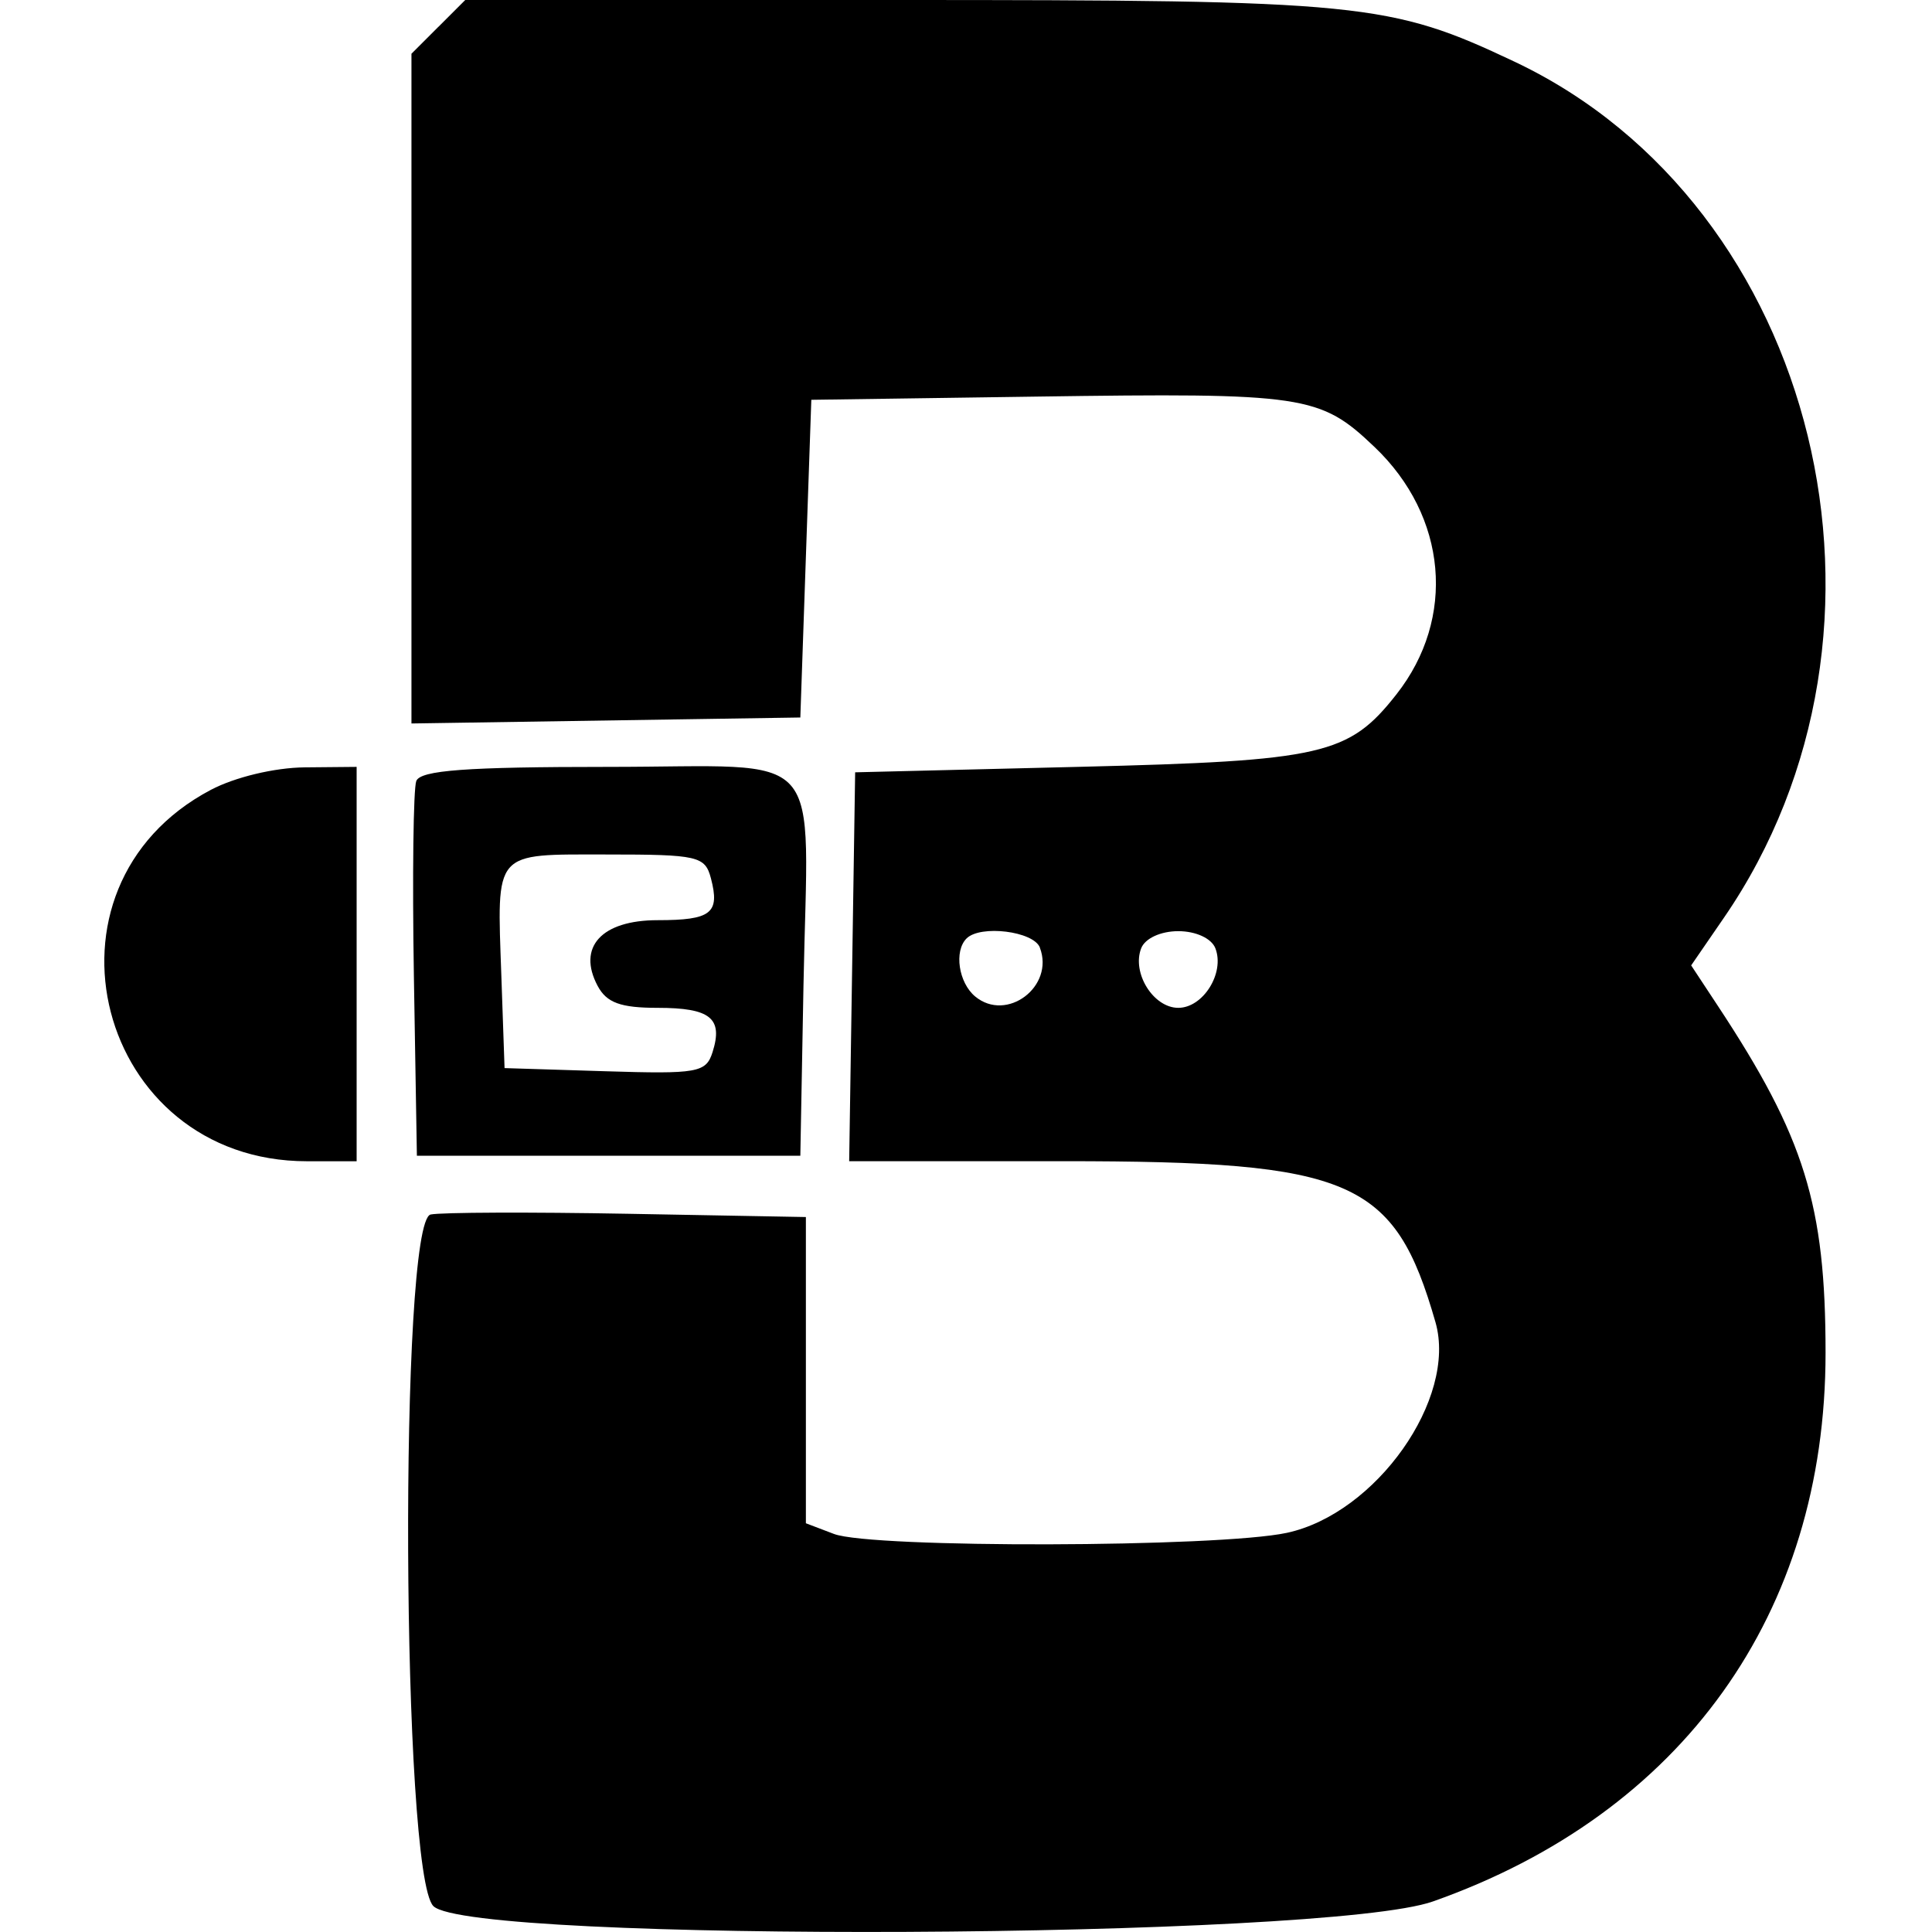 <!-- Generated by IcoMoon.io -->
<svg version="1.1" xmlns="http://www.w3.org/2000/svg" width="32" height="32" viewBox="0 0 32 32" fill="#000000">
<title>belt</title>
<path d="M7.26 0.445l-0.445 0.445v11.093l6.441-0.099 0.091-2.631 0.091-2.631 3.72-0.053c4.458-0.064 4.704-0.027 5.607 0.833 1.207 1.149 1.357 2.837 0.364 4.099-0.79 1.004-1.214 1.101-5.245 1.2l-3.72 0.091-0.099 6.441h3.548c4.786 0 5.484 0.302 6.163 2.667 0.363 1.265-0.983 3.171-2.463 3.489-1.134 0.243-6.871 0.257-7.5 0.018l-0.465-0.177v-5.072l-2.949-0.054c-1.622-0.030-3.091-0.024-3.266 0.012-0.526 0.11-0.483 10.927 0.045 11.455 0.615 0.615 14.783 0.549 16.556-0.077 4.134-1.459 6.503-4.769 6.503-9.086 0-2.45-0.348-3.572-1.785-5.749l-0.441-0.669 0.541-0.787c3.287-4.777 1.571-11.798-3.466-14.181-2.065-0.977-2.523-1.022-10.243-1.022h-7.137l-0.445 0.445zM3.493 13.082c-3.063 1.616-1.889 6.152 1.592 6.152h0.822v-6.532l-0.862 0.008c-0.499 0.005-1.153 0.162-1.552 0.372zM6.895 12.935c-0.049 0.129-0.067 1.578-0.040 3.221l0.050 2.987h6.351l0.052-2.812c0.075-4.033 0.435-3.629-3.236-3.629-2.351 0-3.108 0.056-3.177 0.234zM11.775 14.547c0.152 0.579 0.006 0.694-0.882 0.694-0.93 0-1.337 0.446-0.994 1.089 0.149 0.279 0.38 0.363 0.994 0.363 0.874 0 1.087 0.172 0.909 0.734-0.108 0.34-0.245 0.364-1.781 0.316l-1.664-0.052-0.053-1.527c-0.073-2.095-0.146-2.011 1.75-2.011 1.508 0 1.624 0.027 1.721 0.394zM17.223 15.695c0.247 0.644-0.548 1.245-1.072 0.809-0.274-0.228-0.352-0.751-0.142-0.96 0.23-0.23 1.111-0.12 1.215 0.151zM20.131 15.708c0.157 0.408-0.203 0.985-0.615 0.985s-0.772-0.577-0.615-0.985c0.063-0.165 0.323-0.285 0.615-0.285s0.552 0.12 0.615 0.285z"/>
</svg>
